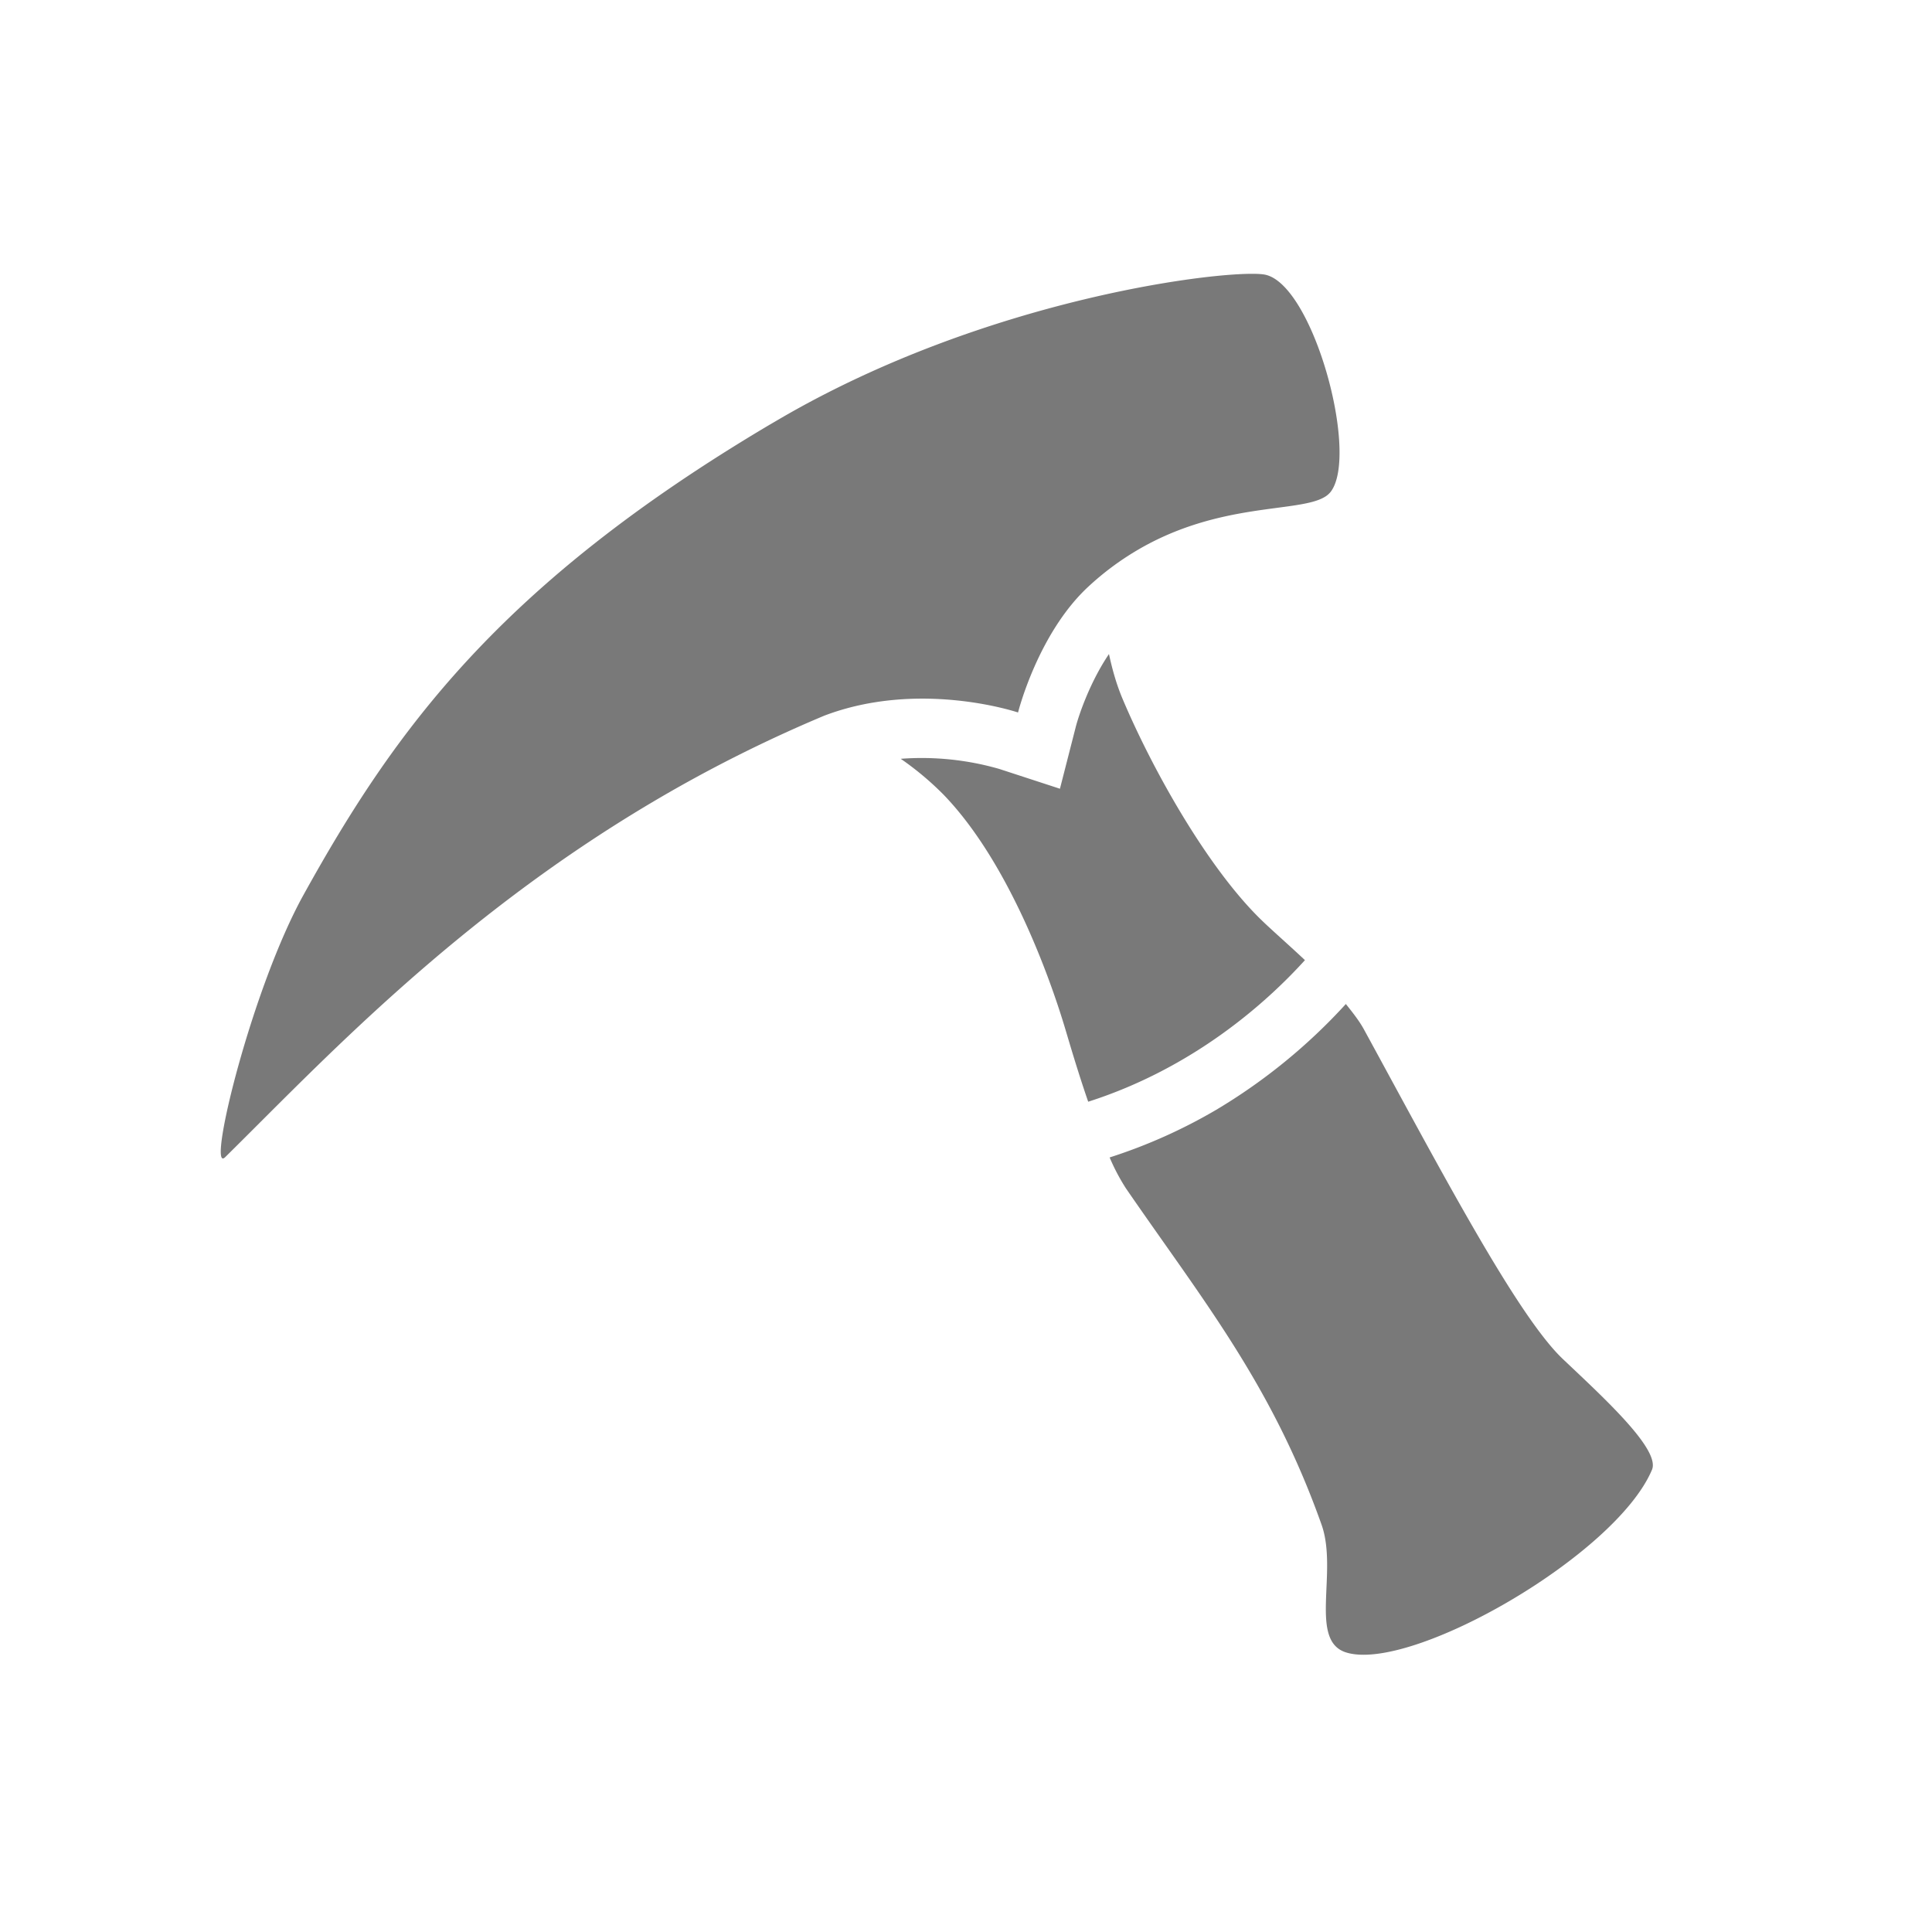 <svg width="32" height="32" viewBox="0 0 32 32" xmlns="http://www.w3.org/2000/svg">
    <g fill="none" fill-rule="evenodd">
        <path d="M0 27.997h28v-28H0z"/>
        <path d="M22.042.465c3.23.834 4.22 7.739 3.107 10.617-.233.601-2.01.695-1.788.906l.15.198c.023.03.046.056.067.08l.088.092.651.597c.203.185.381.386.537.6.201.169.39.36.562.576.254.318.416.535.585.823l.103.183 1.175 2.154.271.488.258.454.239.411.215.357.205.324.218.32-.048-.039.413.392.32.31.288.293c.372.388.774.782 1.079 1.184.305.402.892 1.281 1.036 1.75.276.898-.154 1.737-.735 2.665-1.816 2.906-7.227 6.157-10.47 5.153-1.477-.458-2.168-1.312-2.462-2.695-.135-.638-.148-1.445-.145-2.026l.004-.257.006-.175-.074-.185a10.973 10.973 0 0 0-.895-1.673l-.198-.305-.216-.32-1.243-1.781a7.098 7.098 0 0 1-.621-1.138 4.037 4.037 0 0 1-.228-.66 4.048 4.048 0 0 1-.19-.413l-.08-.218-.155-.47-.174-.563-.06-.204-.103-.327a10.199 10.199 0 0 0-.583-1.392c-2.944.48-11.21 8.676-11.806 8.676-.616 0-2.805-6.583.895-12.961 3.7-6.379 9.106-9.417 13.105-10.593C19.343.497 21.768.393 22.042.465z"/>
        <path d="M22.292 16.63c.112.14.223.28.3.422 1.25 2.29 2.532 4.736 3.294 5.458.693.656 1.617 1.501 1.476 1.834-.598 1.418-3.989 3.36-5.065 3.026-.626-.194-.132-1.339-.408-2.117-.827-2.329-1.97-3.722-3.24-5.57a3.392 3.392 0 0 1-.27-.512 8.768 8.768 0 0 0 1.767-.79 9.453 9.453 0 0 0 2.146-1.752zM20.935 4.546c.805.125 1.587 2.984 1.103 3.603a.356.356 0 0 1-.1.084c-.443.263-1.751.079-3.112.886a4.681 4.681 0 0 0-.802.6c-.835.775-1.162 2.082-1.162 2.082s-1.626-.55-3.21.053a23.144 23.144 0 0 0-2.86 1.44c-3.276 1.943-5.481 4.313-7.062 5.872a.127.127 0 0 1-.02.016c-.26.154.467-2.824 1.317-4.36 1.506-2.72 3.242-5.131 7.72-7.787l.127-.074c3.494-2.052 7.478-2.506 8.06-2.415zm-2.567 6.287c.054.25.123.503.232.758.498 1.174 1.394 2.762 2.267 3.622.174.172.456.416.747.69-.639.705-1.848 1.788-3.59 2.345-.163-.472-.297-.928-.373-1.183-.27-.909-.956-2.8-2.025-3.905a4.999 4.999 0 0 0-.707-.592 4.649 4.649 0 0 1 1.632.168l1.005.328.262-1.024c.056-.217.244-.756.55-1.207z" fill="#797979"/>
    </g>
</svg>
